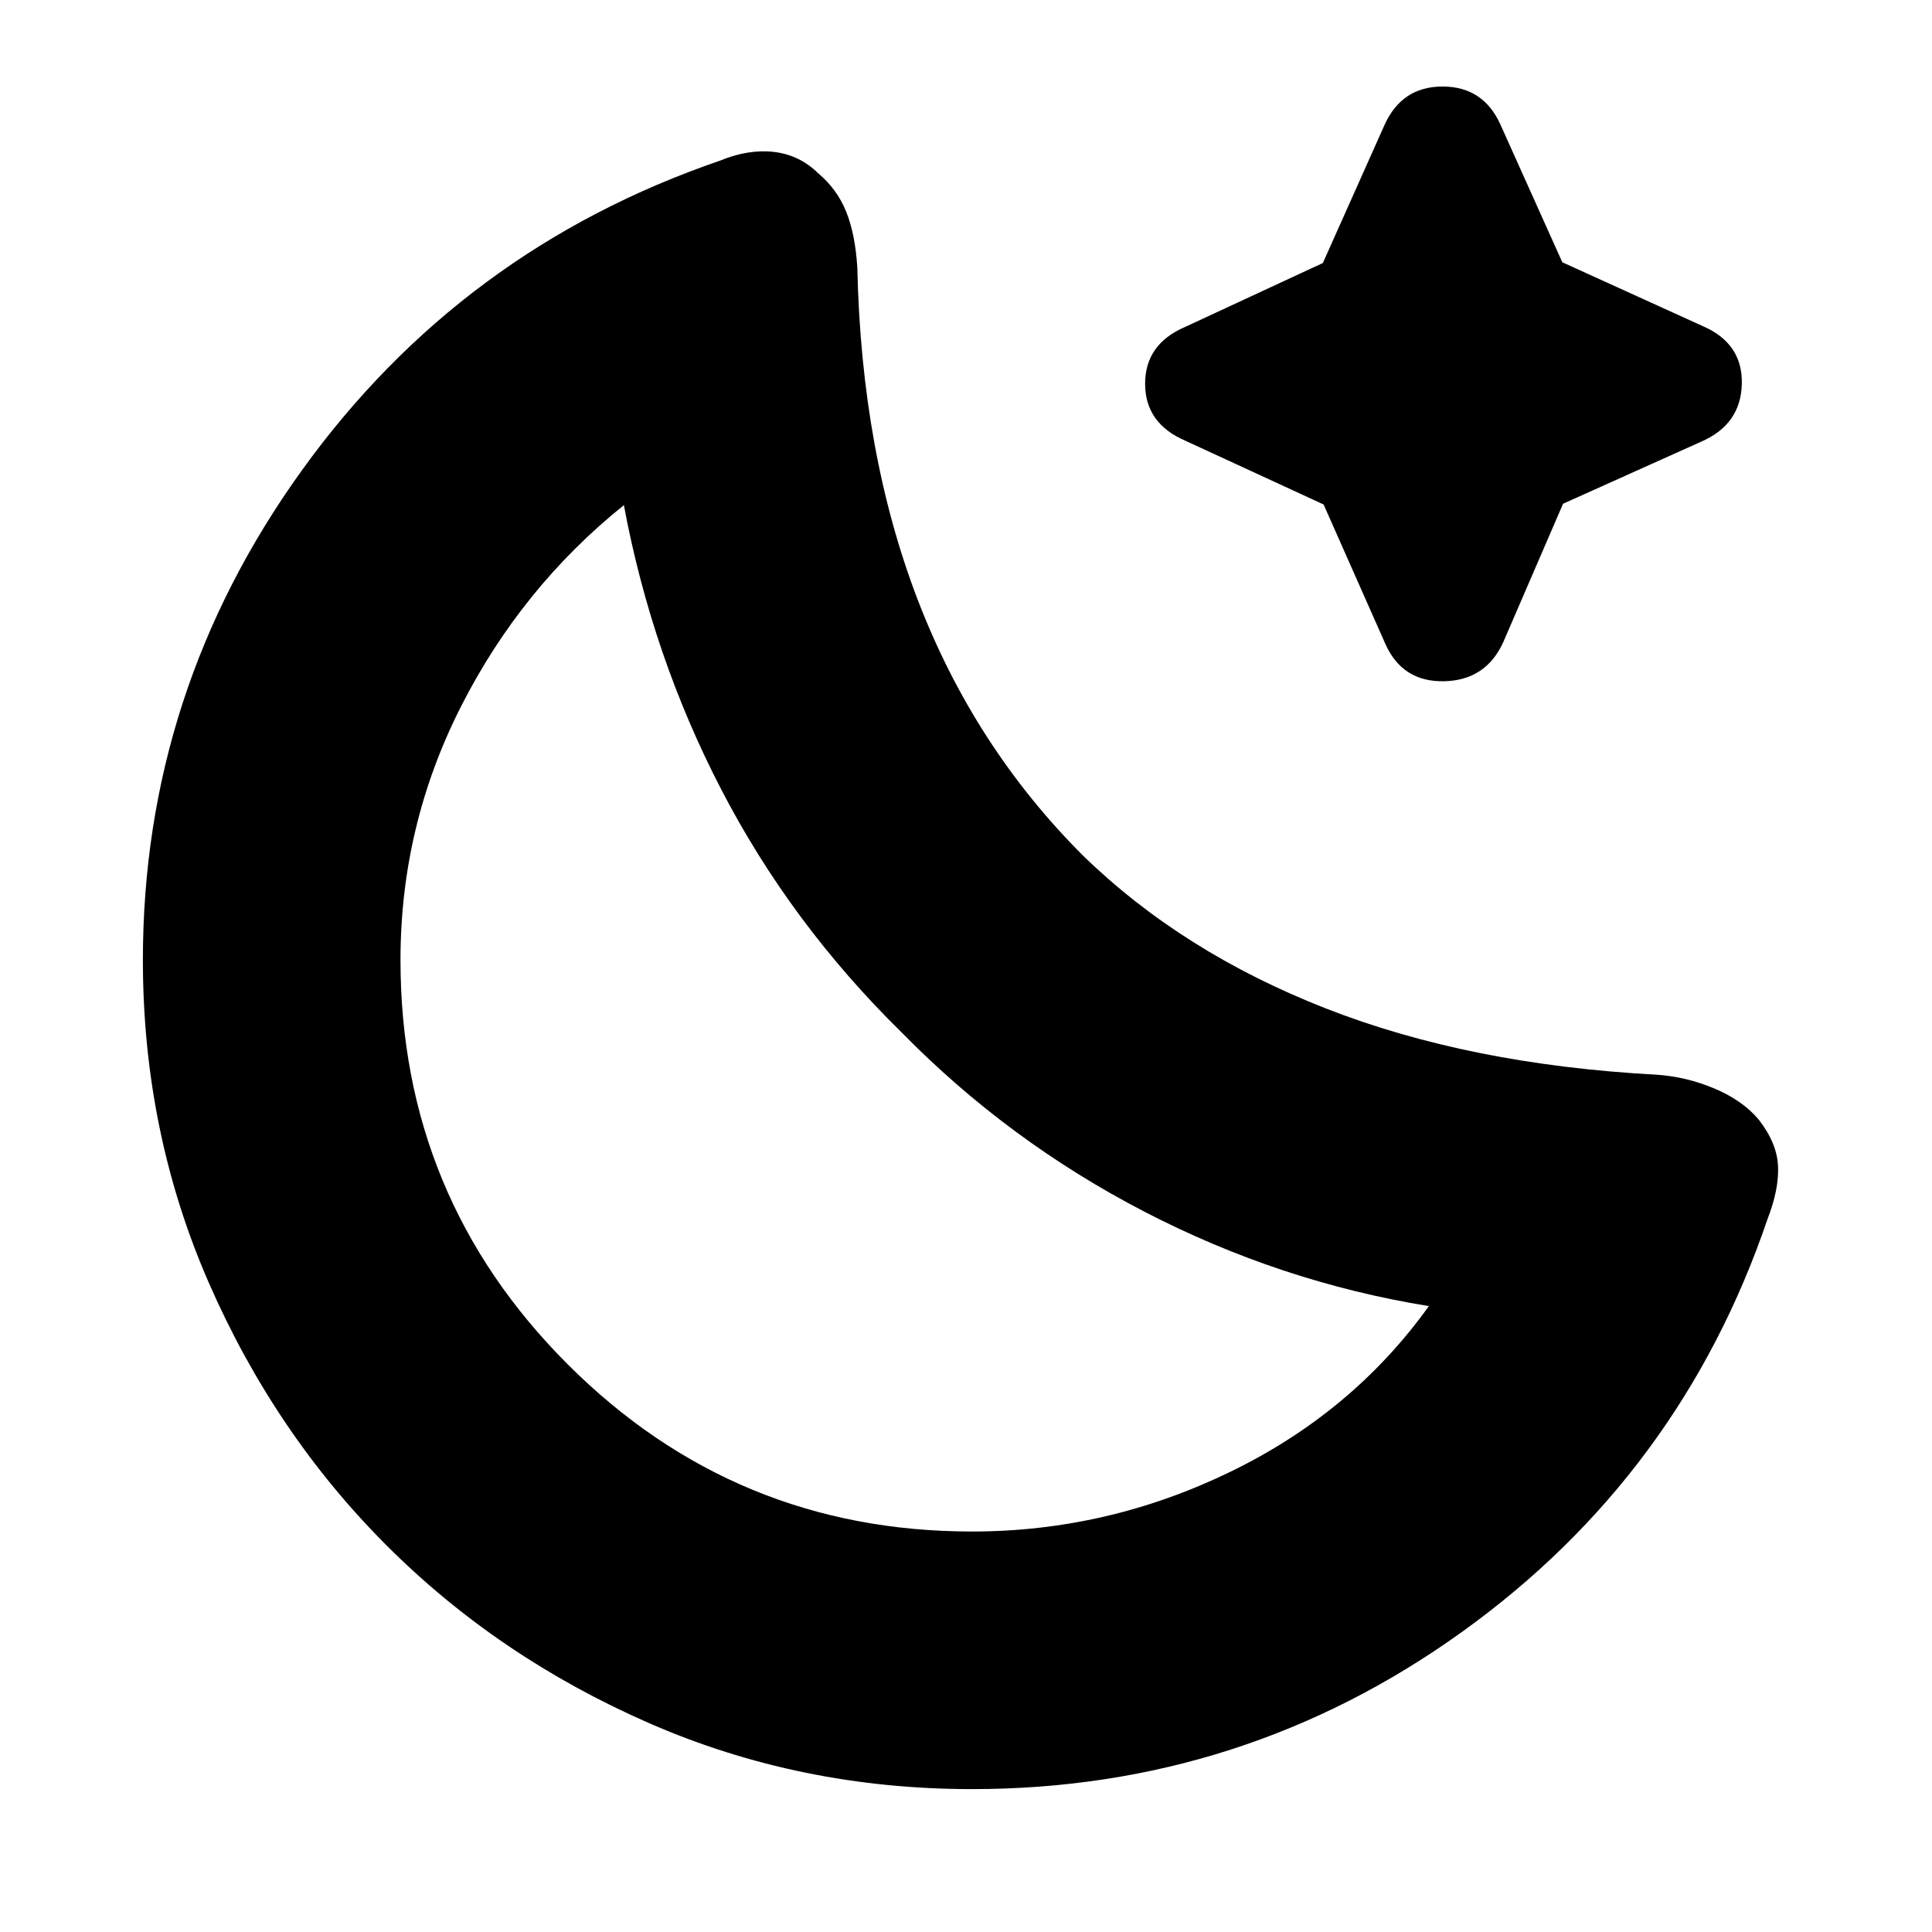 <svg xmlns="http://www.w3.org/2000/svg" height="20" viewBox="0 96 960 960" width="20"><path d="M483 985q-85.465 0-160.399-32.753-74.934-32.754-130.514-88.334-55.58-55.58-88.334-130.514Q71 658.465 71 573q0-133.577 79-243.288Q229 220 357.806 175.808 372 170 384.625 171.5q12.625 1.5 21.819 10.5 9.556 8 14.056 19.278Q425 212.556 426 229q2 92 30 165t82 127q49.32 48.069 120.66 76.034Q730 625 823 630q15 1 28.986 6.92 13.987 5.92 21.933 15.436Q883 664 883.5 675.5q.5 11.5-5.206 26.195Q835 829 726.299 907 617.598 985 483 985Zm0-128q67 0 128-29.5t99-82.5q-74-12-141.5-47T448 609q-55-54-89.5-120.5T310 347q-51 41-81 100.184T199 573q0 117.833 83.083 200.917Q365.167 857 483 857Zm-35-248Zm209.693-262.323L589 315q-20-8.613-20-28.306 0-19.694 19.842-28.227l68.481-31.774L688 158q8.613-19 28.806-19 20.194 0 28.727 18.842l30.774 68.481L846 258q20 8.613 19.5 28.806-.5 20.194-20.342 28.727l-68.481 30.774L747 415q-8.613 19-29.306 19.5-20.694.5-29.227-18.342l-30.774-69.481Z"/></svg>